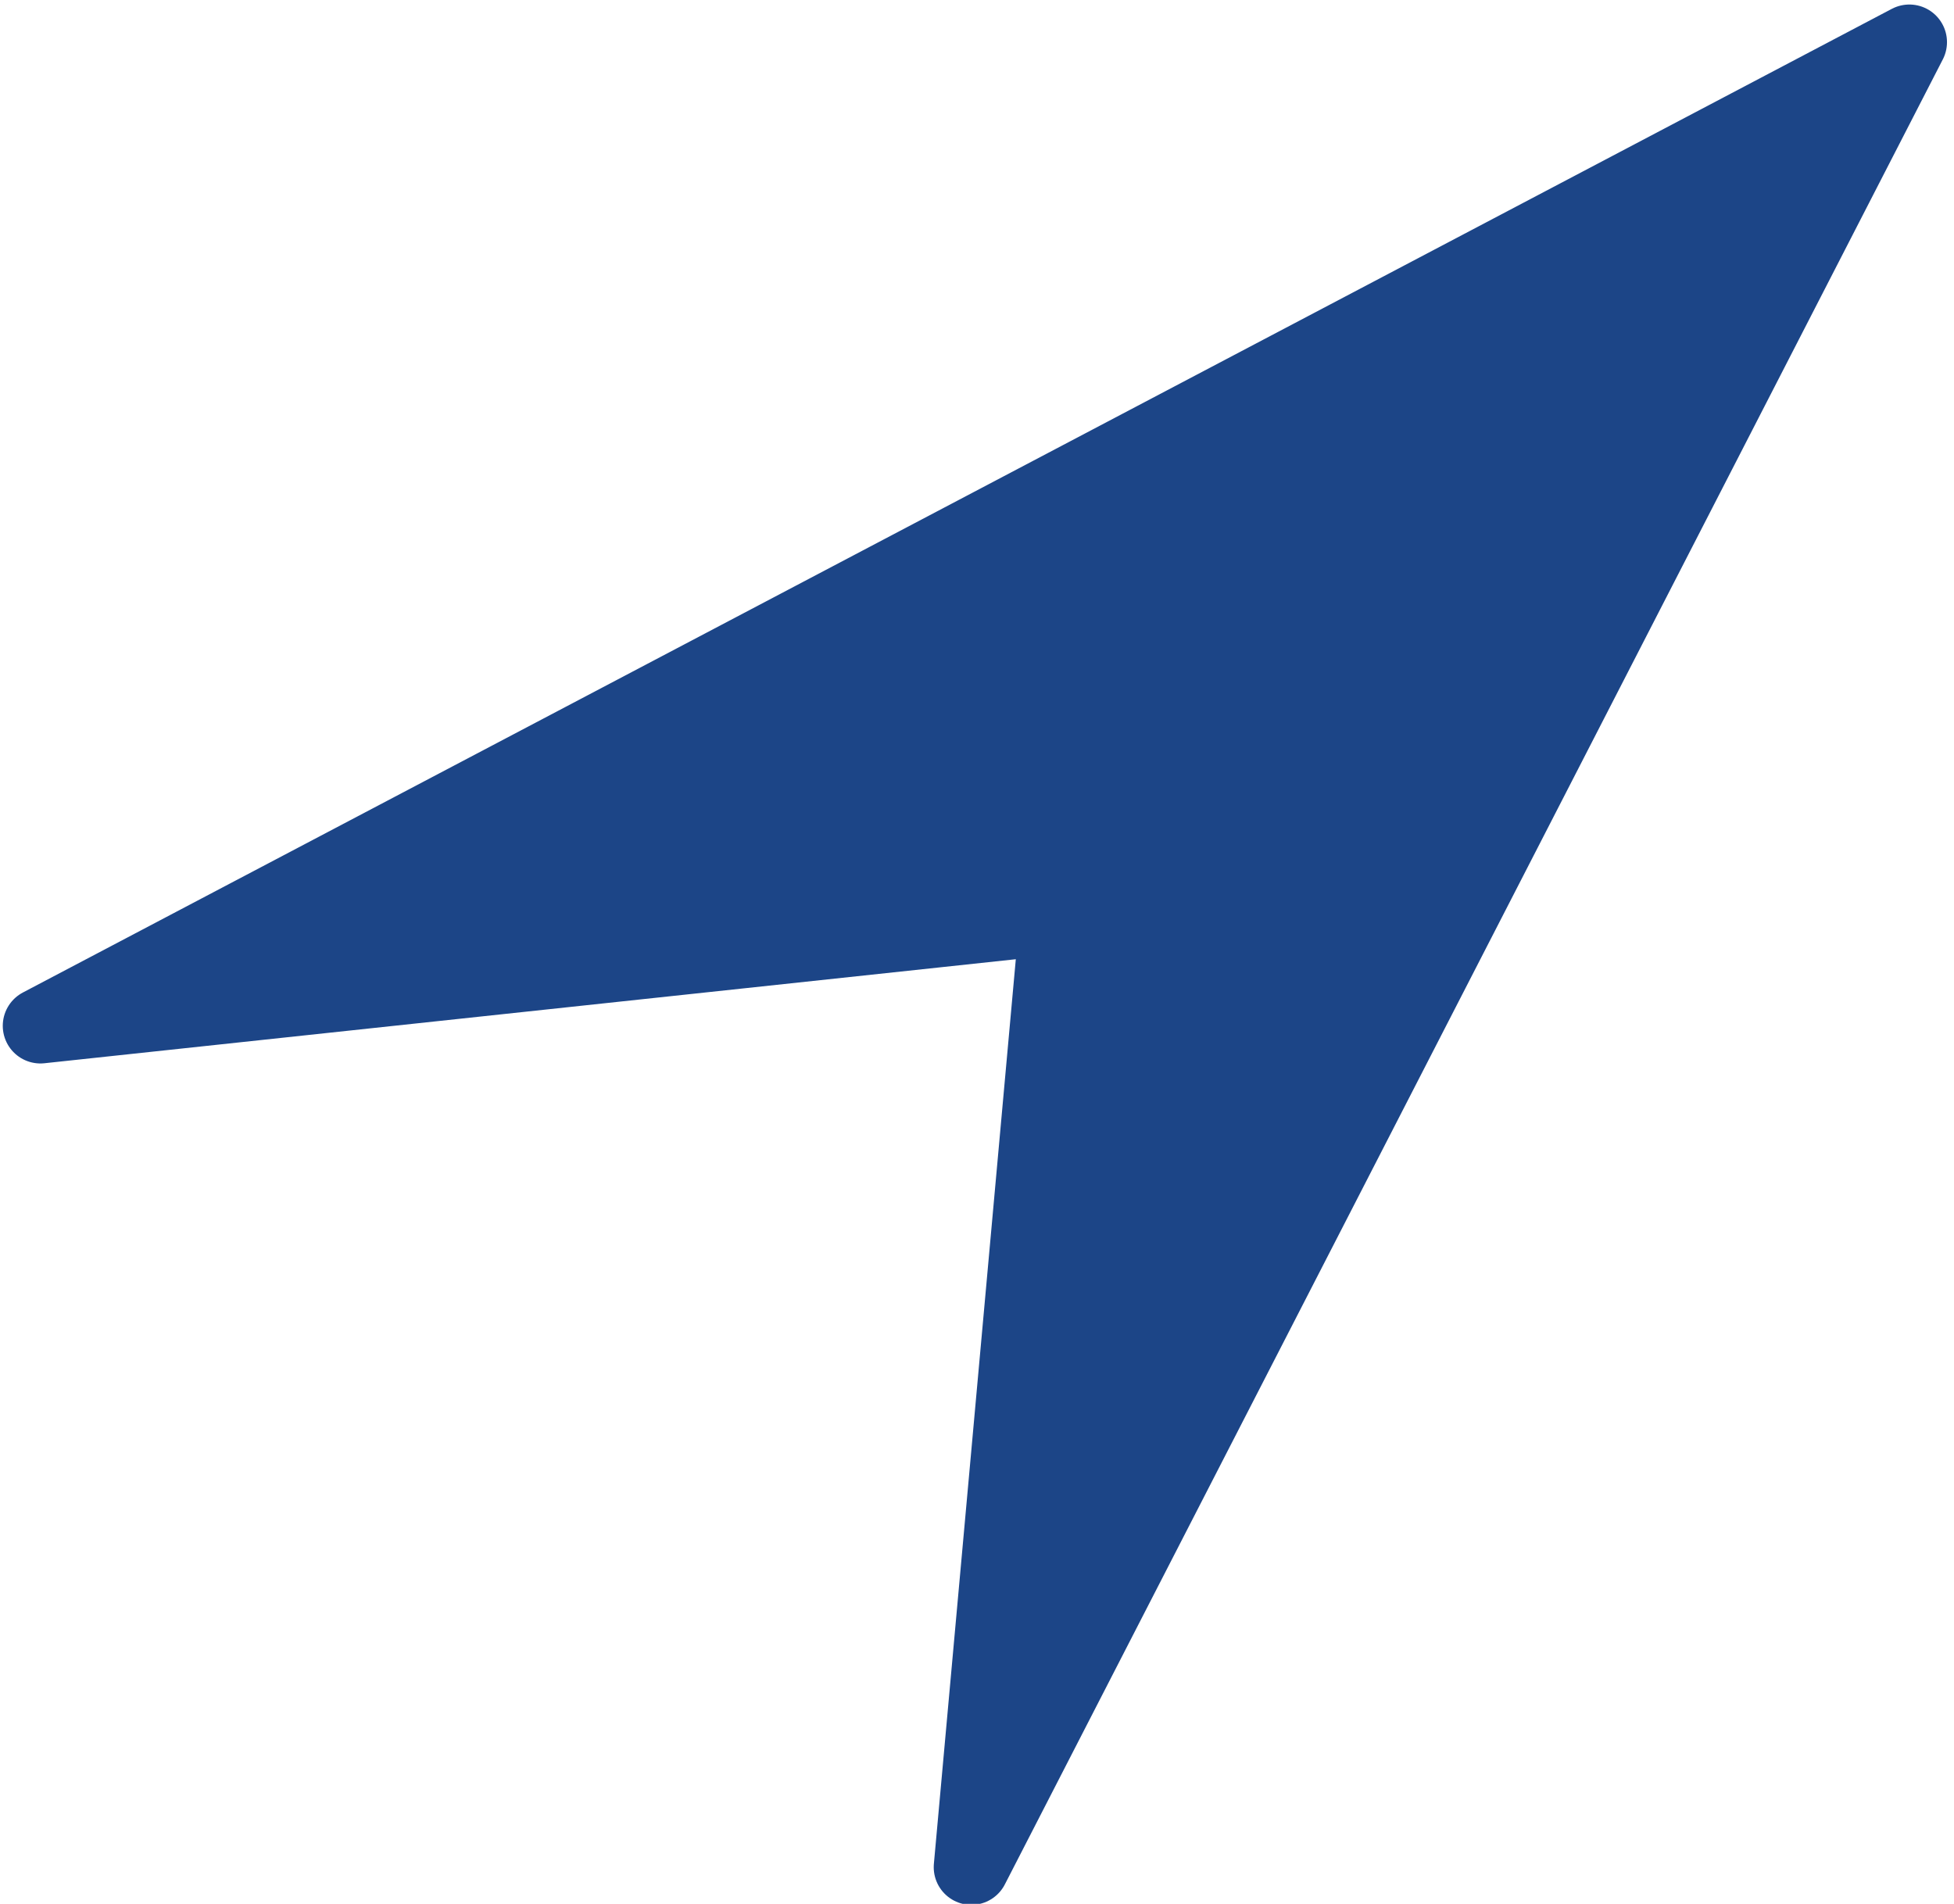 <?xml version="1.0" standalone="yes"?>

<svg version="1.1" viewBox="0.0 0.0 623.0 607.0" fill="none" stroke="none" stroke-linecap="square" stroke-miterlimit="10" xmlns="http://www.w3.org/2000/svg" xmlns:xlink="http://www.w3.org/1999/xlink"><clipPath id="p.0"><path d="m0 0l623.0 0l0 607.0l-623.0 0l0 -607.0z" clip-rule="nonzero"></path></clipPath><g clip-path="url(#p.0)"><path fill="#000000" fill-opacity="0.0" d="m0 0l623.69 0l0 607.084l-623.69 0z" fill-rule="nonzero"></path><path fill="#1c4587" d="m608.764 13.441l-595.882 313.622l324.262 -34.722l-27.441 302.982z" fill-rule="nonzero"></path><path stroke="#1c4587" stroke-width="24.0" stroke-linejoin="round" stroke-linecap="butt" d="m608.764 13.441l-595.882 313.622l324.262 -34.722l-27.441 302.982z" fill-rule="nonzero"></path></g></svg>

